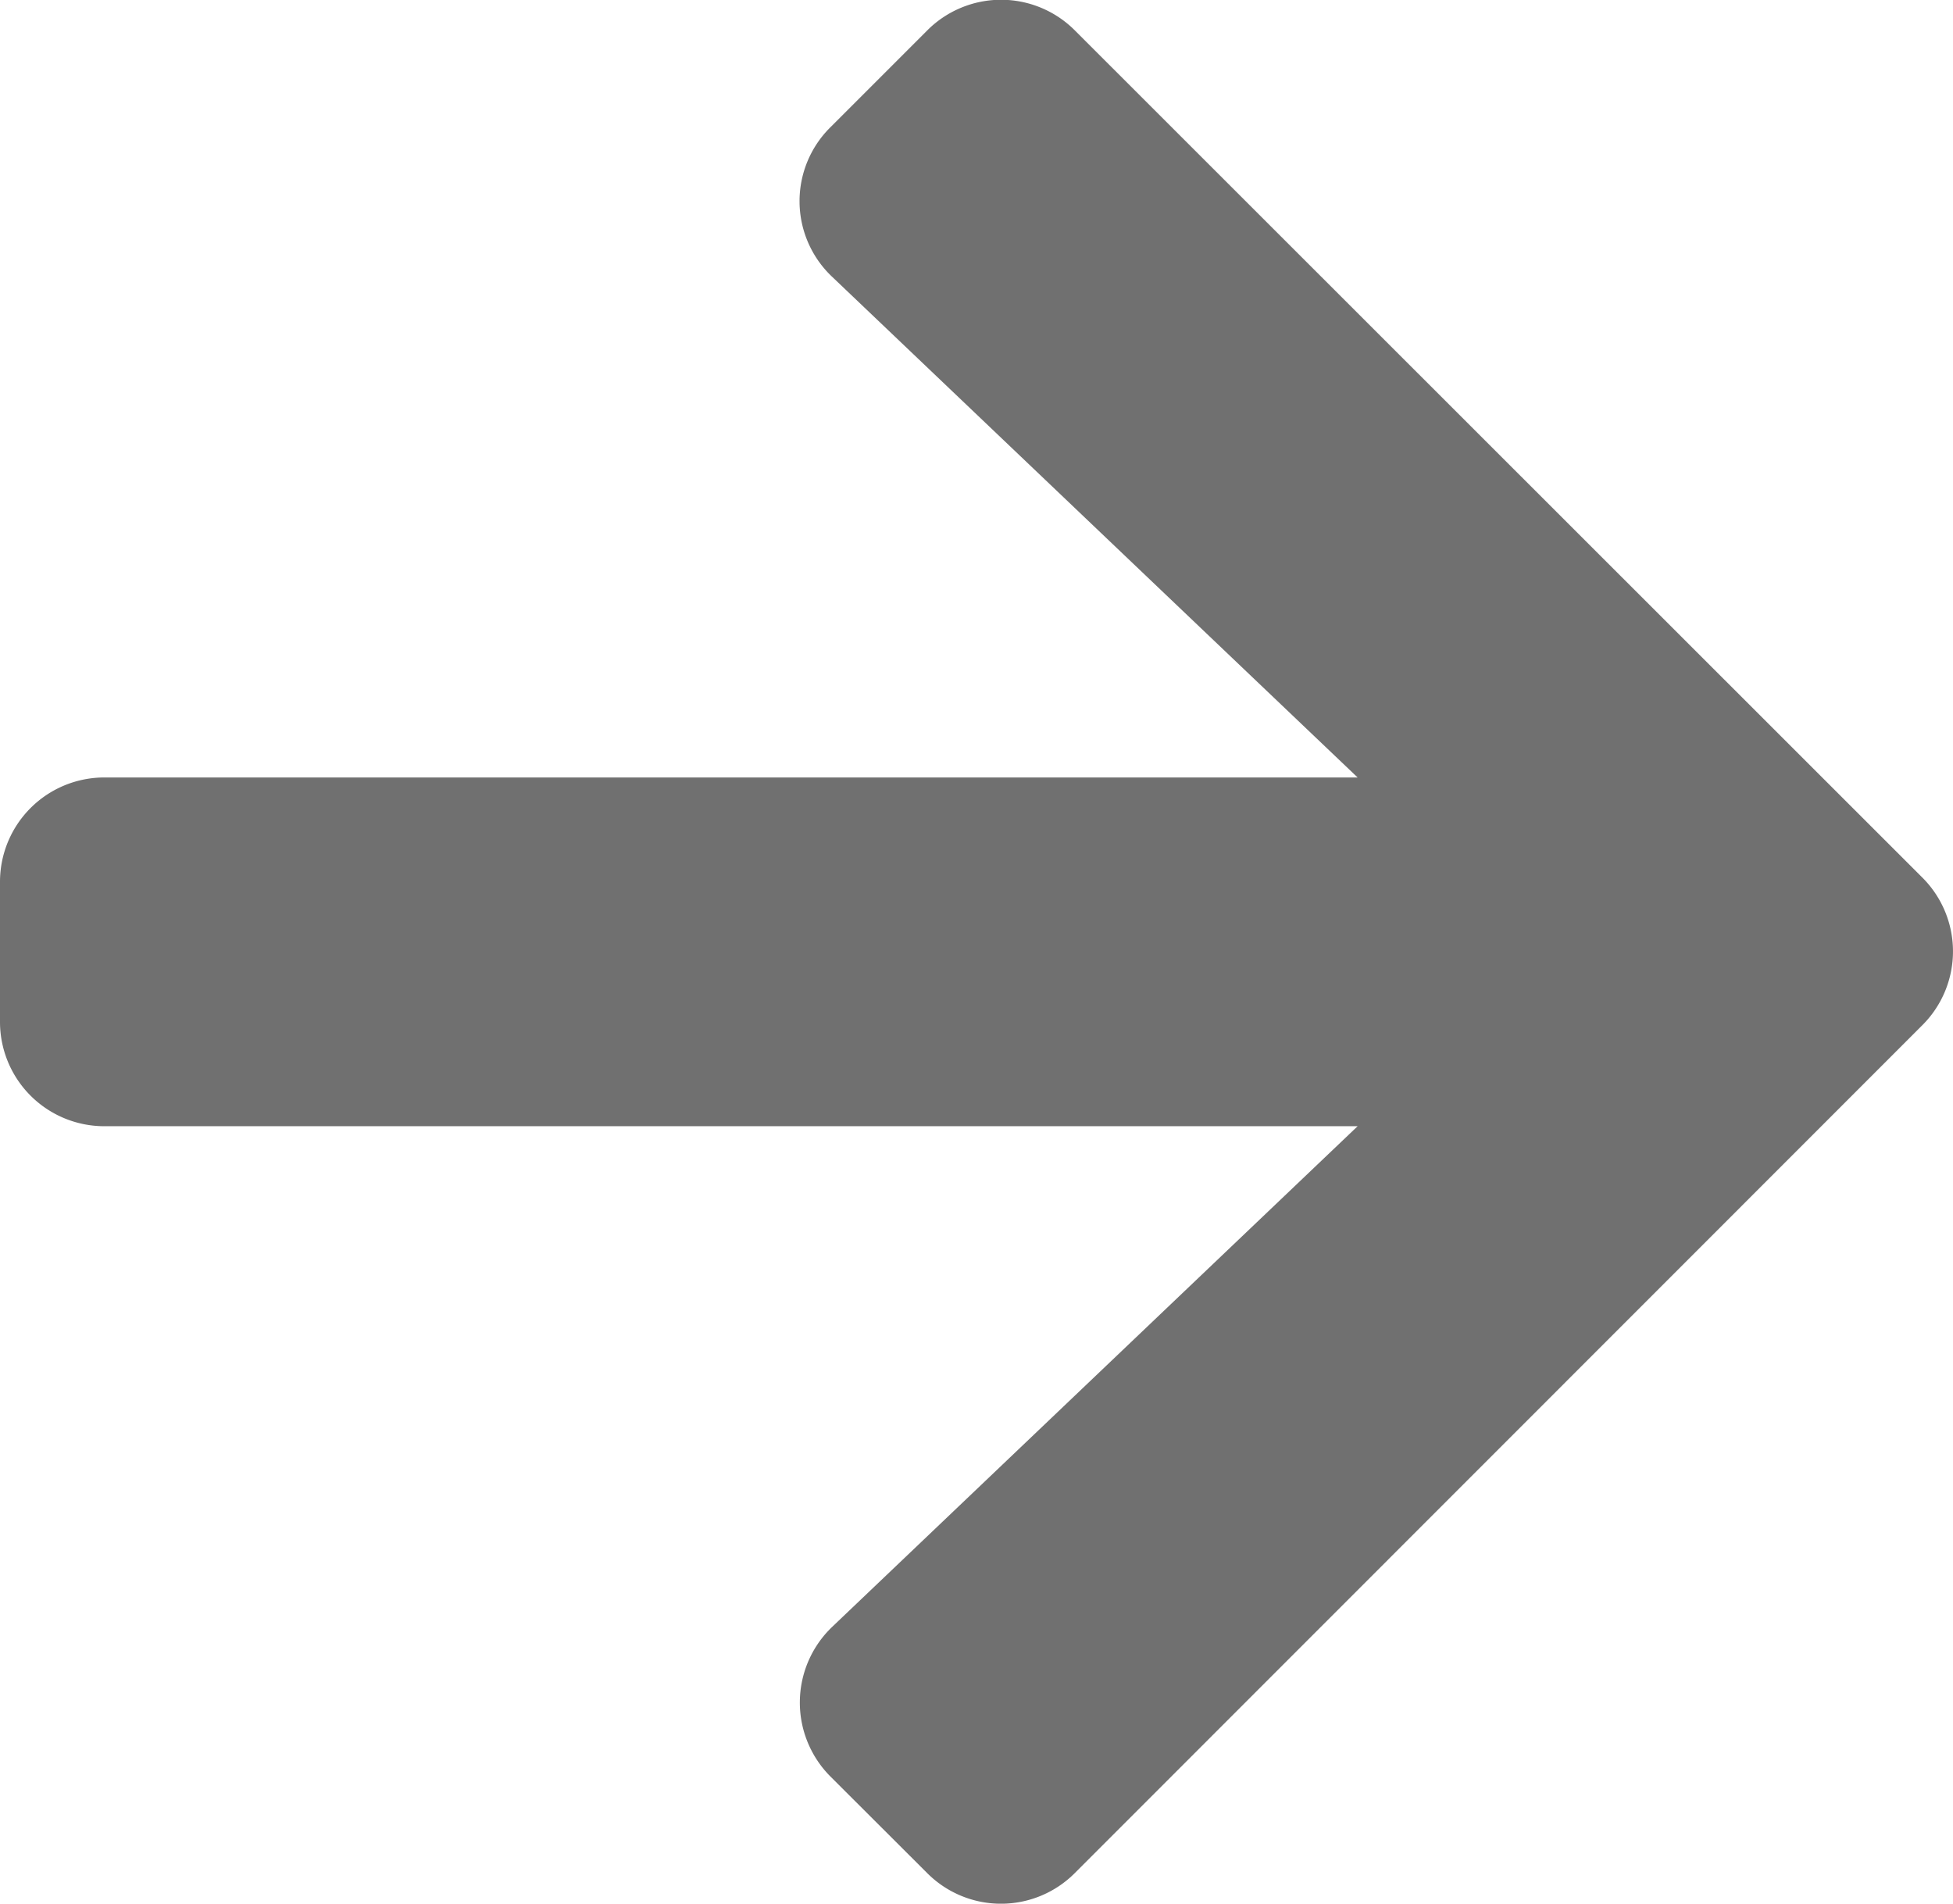 <svg xmlns="http://www.w3.org/2000/svg" width="31.504" height="30.705" viewBox="0 0 31.504 30.705">
  <path id="Icon_awesome-arrow-left" data-name="Icon awesome-arrow-left" d="M18.105,31.3l-1.561,1.561a1.681,1.681,0,0,1-2.384,0L.492,19.2a1.681,1.681,0,0,1,0-2.384L14.161,3.143a1.681,1.681,0,0,1,2.384,0L18.105,4.7a1.689,1.689,0,0,1-.028,2.412L9.6,15.188H29.813A1.683,1.683,0,0,1,31.5,16.875v2.25a1.683,1.683,0,0,1-1.687,1.688H9.6l8.473,8.072A1.677,1.677,0,0,1,18.105,31.3Z" transform="translate(31.5 33.353) rotate(180)" fill="#707070"/>
</svg>
